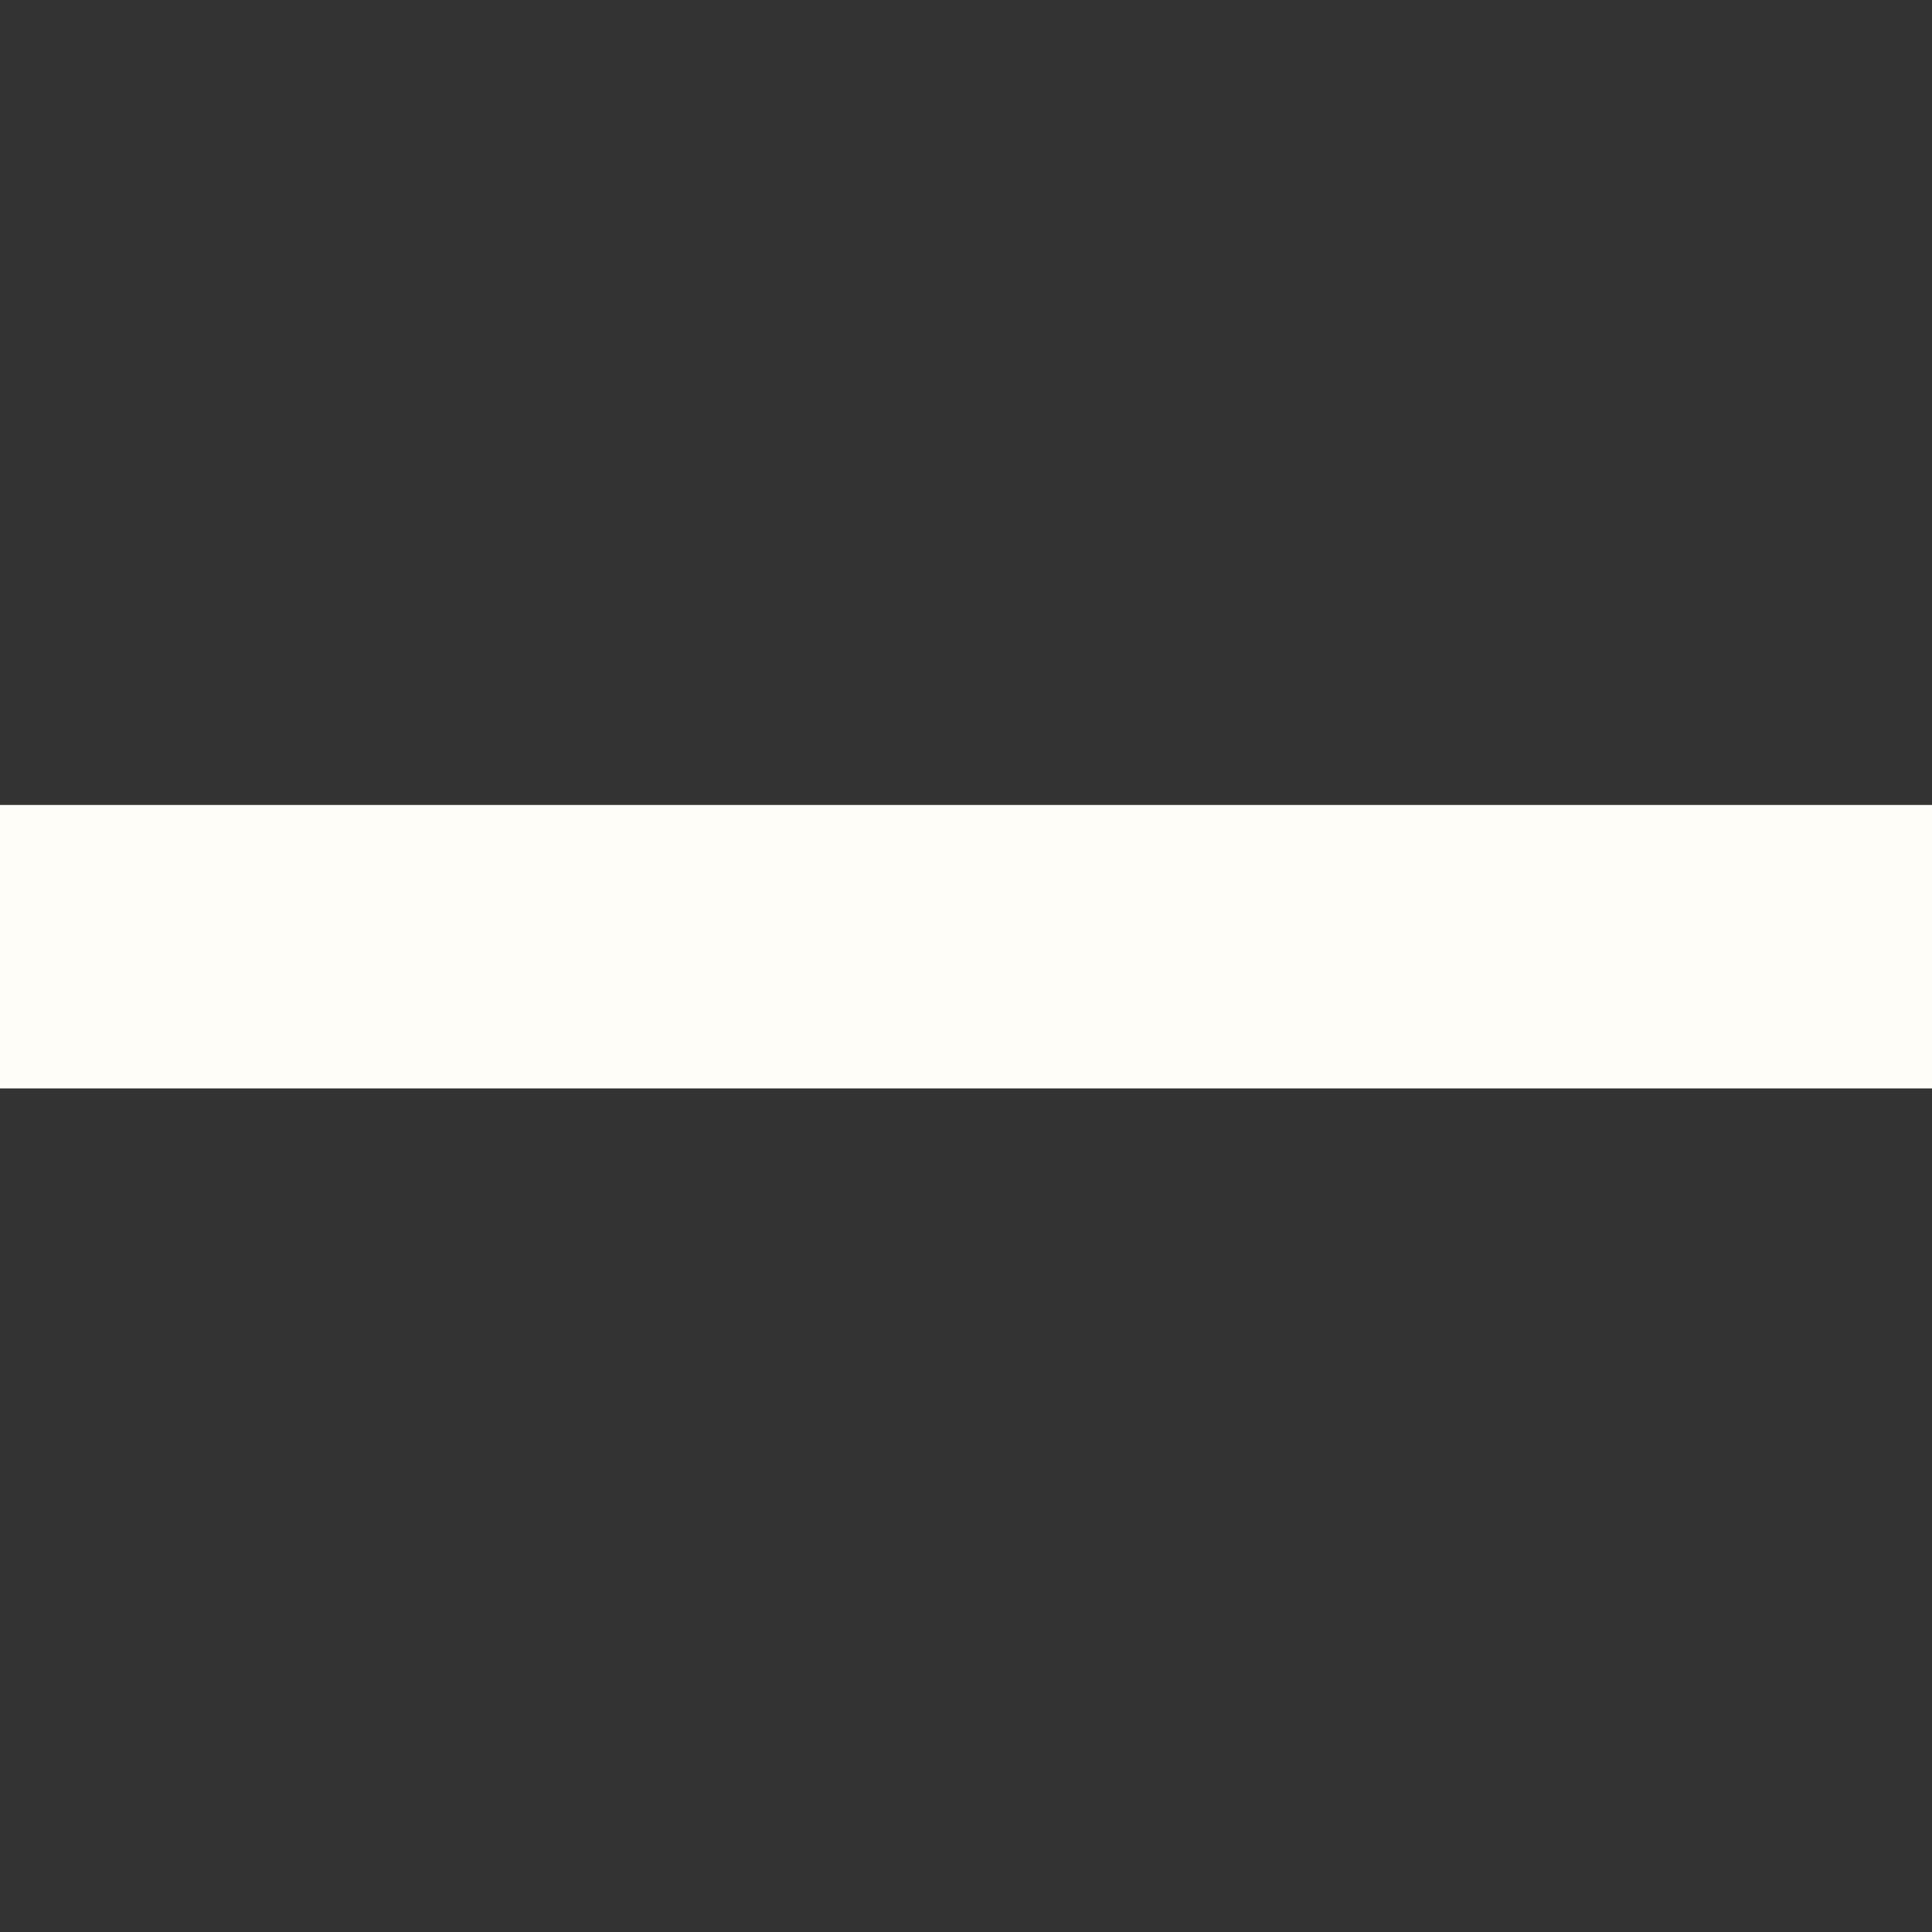<svg width="24" height="24" viewBox="0 0 24 24" fill="none" xmlns="http://www.w3.org/2000/svg">
<rect x="0" y="0" width="24" height="24" fill="#333333" stroke="none"/>
<path d="M13.838 10H24V13.521H13.838H10.162H0V10H10.162H13.838Z" fill="#FFFDF8"/>
</svg>
